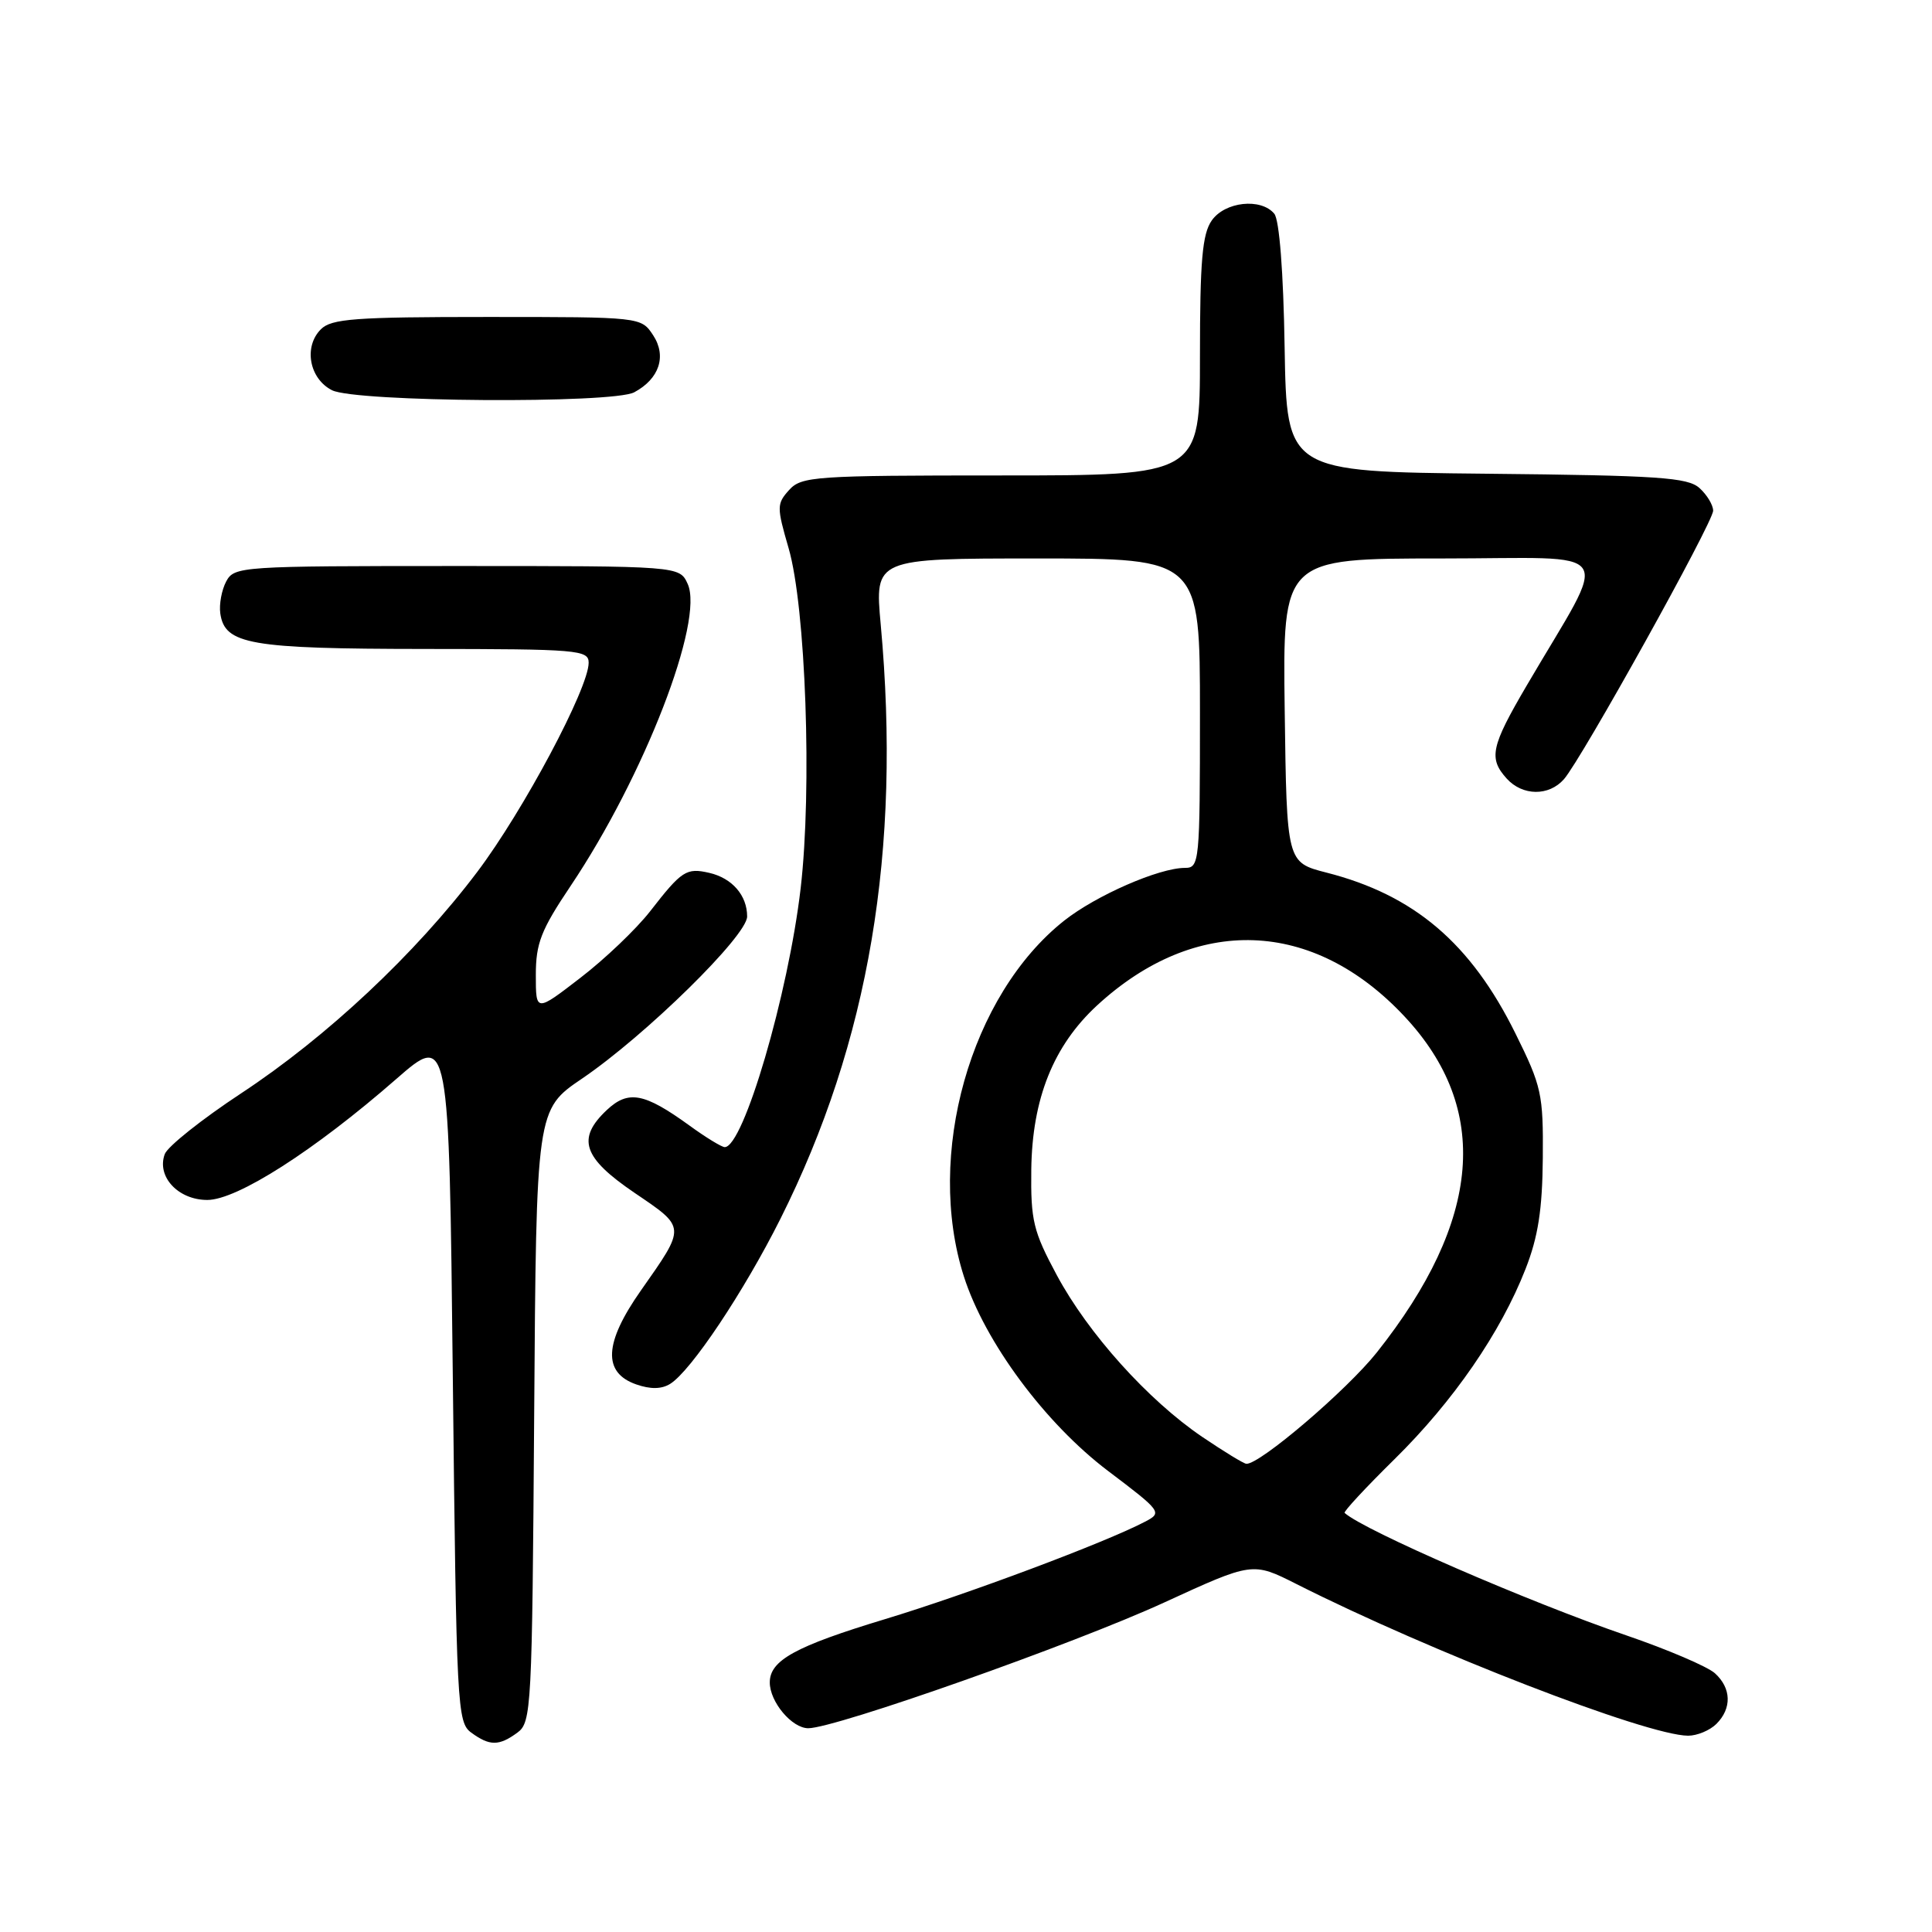 <?xml version="1.0" encoding="UTF-8" standalone="no"?>
<!DOCTYPE svg PUBLIC "-//W3C//DTD SVG 1.1//EN" "http://www.w3.org/Graphics/SVG/1.1/DTD/svg11.dtd" >
<svg xmlns="http://www.w3.org/2000/svg" xmlns:xlink="http://www.w3.org/1999/xlink" version="1.1" viewBox="0 0 256 256">
 <g >
 <path fill="currentColor"
d=" M 68.56 229.58 C 70.42 228.22 70.51 226.42 70.78 187.60 C 71.06 147.03 71.06 147.03 77.14 142.91 C 85.56 137.18 99.00 123.99 99.00 121.44 C 99.00 118.65 97.02 116.36 93.99 115.66 C 90.94 114.96 90.34 115.35 86.13 120.77 C 84.30 123.11 80.15 127.08 76.90 129.57 C 71.00 134.12 71.00 134.12 71.00 129.19 C 71.00 125.00 71.68 123.24 75.61 117.39 C 85.35 102.87 93.34 82.24 91.12 77.37 C 90.04 75.00 90.04 75.00 60.56 75.00 C 31.85 75.00 31.04 75.05 29.97 77.05 C 29.37 78.18 29.02 80.08 29.19 81.28 C 29.78 85.39 33.08 85.97 56.25 85.99 C 76.62 86.00 78.00 86.12 78.00 87.82 C 78.00 91.19 69.35 107.43 63.24 115.53 C 55.05 126.38 43.33 137.38 31.94 144.88 C 26.75 148.30 22.20 151.92 21.83 152.93 C 20.73 155.91 23.61 159.00 27.47 159.00 C 31.42 159.00 41.65 152.46 52.50 142.98 C 59.50 136.87 59.50 136.87 60.00 182.52 C 60.48 226.24 60.58 228.22 62.44 229.58 C 64.88 231.37 66.12 231.37 68.56 229.58 Z  M 227.43 228.43 C 229.50 226.36 229.42 223.69 227.23 221.71 C 226.25 220.83 220.97 218.57 215.48 216.69 C 202.54 212.26 180.76 202.80 178.17 200.47 C 177.99 200.31 180.97 197.10 184.79 193.34 C 192.58 185.67 198.85 176.57 202.14 168.15 C 203.81 163.89 204.37 160.28 204.43 153.45 C 204.50 144.96 204.27 143.94 200.81 136.95 C 194.89 124.98 187.39 118.59 175.75 115.62 C 170.50 114.27 170.50 114.27 170.23 94.14 C 169.96 74.00 169.96 74.00 191.02 74.00 C 214.77 74.00 213.38 71.92 202.30 90.83 C 197.55 98.93 197.22 100.48 199.65 103.17 C 201.75 105.48 205.23 105.52 207.23 103.25 C 209.57 100.58 227.00 69.22 227.00 67.67 C 227.00 66.92 226.19 65.57 225.19 64.67 C 223.63 63.26 219.78 63.00 196.94 62.77 C 170.50 62.50 170.50 62.50 170.22 46.07 C 170.06 36.03 169.52 29.13 168.85 28.32 C 167.09 26.20 162.31 26.71 160.56 29.22 C 159.31 31.01 159.00 34.56 159.00 47.22 C 159.00 63.00 159.00 63.00 132.65 63.00 C 107.90 63.00 106.20 63.12 104.56 64.93 C 102.92 66.75 102.91 67.18 104.49 72.62 C 106.77 80.44 107.62 104.56 106.09 117.71 C 104.45 131.76 98.51 152.00 96.03 152.00 C 95.63 152.00 93.51 150.71 91.33 149.12 C 85.37 144.81 83.26 144.41 80.41 147.08 C 76.38 150.87 77.23 153.40 84.07 158.05 C 90.94 162.71 90.92 162.45 84.92 171.00 C 80.03 177.96 79.84 181.88 84.30 183.44 C 86.19 184.10 87.66 184.08 88.80 183.37 C 91.56 181.66 98.56 171.17 103.41 161.50 C 115.16 138.05 119.44 112.70 116.70 82.75 C 115.90 74.00 115.90 74.00 137.45 74.00 C 159.00 74.00 159.00 74.00 159.00 94.50 C 159.00 114.30 158.93 115.00 157.01 115.00 C 153.58 115.00 145.23 118.65 141.01 121.99 C 128.56 131.85 122.58 153.08 127.72 169.14 C 130.50 177.83 138.48 188.59 146.80 194.89 C 153.93 200.28 154.03 200.43 151.73 201.63 C 146.47 204.39 128.19 211.24 117.22 214.56 C 105.37 218.15 102.00 220.01 102.00 222.93 C 102.00 225.51 104.93 229.00 107.10 229.00 C 110.68 229.00 142.26 217.85 154.24 212.35 C 165.97 206.96 165.97 206.96 171.78 209.89 C 189.56 218.87 218.18 229.95 223.68 229.99 C 224.88 229.99 226.56 229.29 227.43 228.43 Z  M 84.04 51.98 C 87.36 50.20 88.36 47.20 86.55 44.43 C 84.95 42.00 84.95 42.00 64.55 42.00 C 47.04 42.00 43.91 42.23 42.52 43.63 C 40.20 45.94 40.98 50.19 44.00 51.71 C 47.12 53.28 81.18 53.51 84.04 51.98 Z  M 159.28 190.38 C 152.11 185.51 144.18 176.69 140.03 168.96 C 136.91 163.15 136.57 161.74 136.65 154.98 C 136.77 145.58 139.58 138.57 145.36 133.23 C 158.44 121.18 174.00 121.74 186.10 134.68 C 197.56 146.92 196.34 161.67 182.44 179.20 C 178.46 184.21 166.91 194.07 165.15 193.96 C 164.79 193.94 162.15 192.32 159.28 190.38 Z "/>
</g>
</svg>
